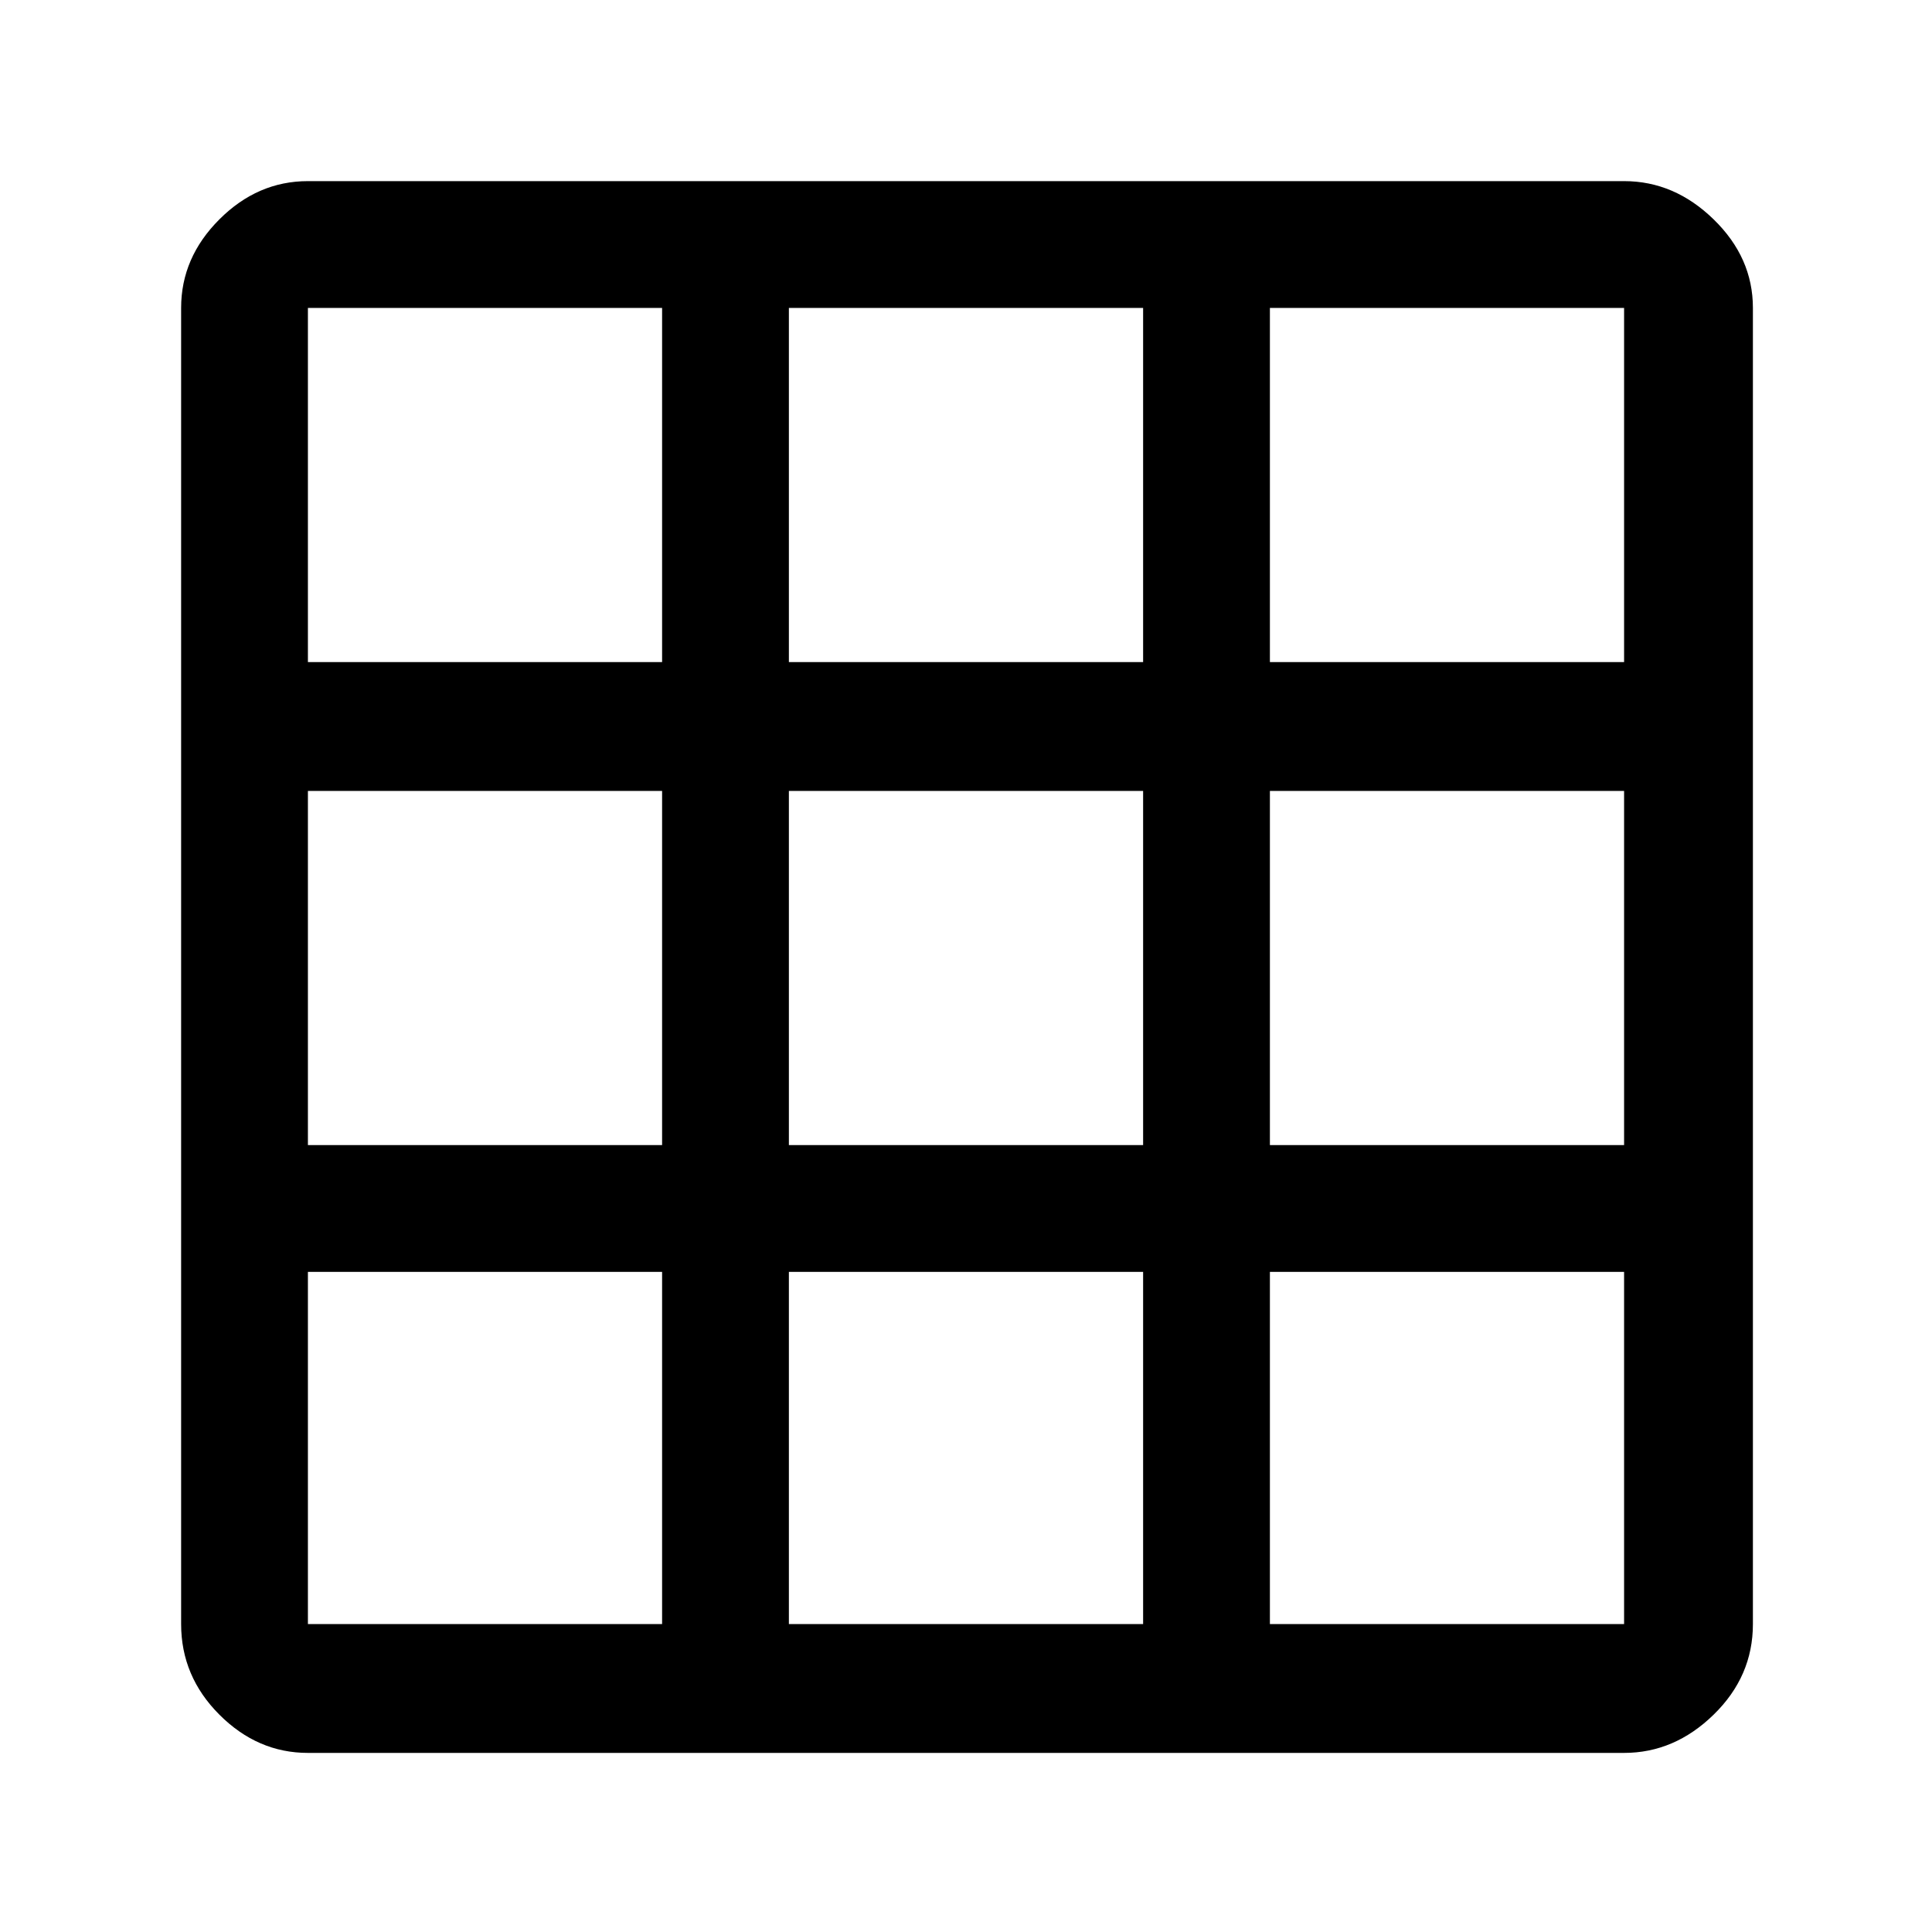 <svg xmlns="http://www.w3.org/2000/svg" height="40" width="40"><path d="M6.375 36.292q-1.042 0-1.833-.792-.792-.792-.792-1.875V6.375q0-1.042.792-1.833.791-.792 1.833-.792h27.25q1.042 0 1.854.792.813.791.813 1.833v27.25q0 1.083-.813 1.875-.812.792-1.854.792Zm0-9.959v7.292h7.333v-7.292Zm9.958 0v7.292h7.334v-7.292Zm9.959 7.292h7.333v-7.292h-7.333ZM6.375 23.708h7.333v-7.333H6.375Zm9.958 0h7.334v-7.333h-7.334Zm9.959 0h7.333v-7.333h-7.333ZM13.708 6.375H6.375v7.333h7.333Zm2.625 7.333h7.334V6.375h-7.334Zm9.959 0h7.333V6.375h-7.333Z"/></svg>